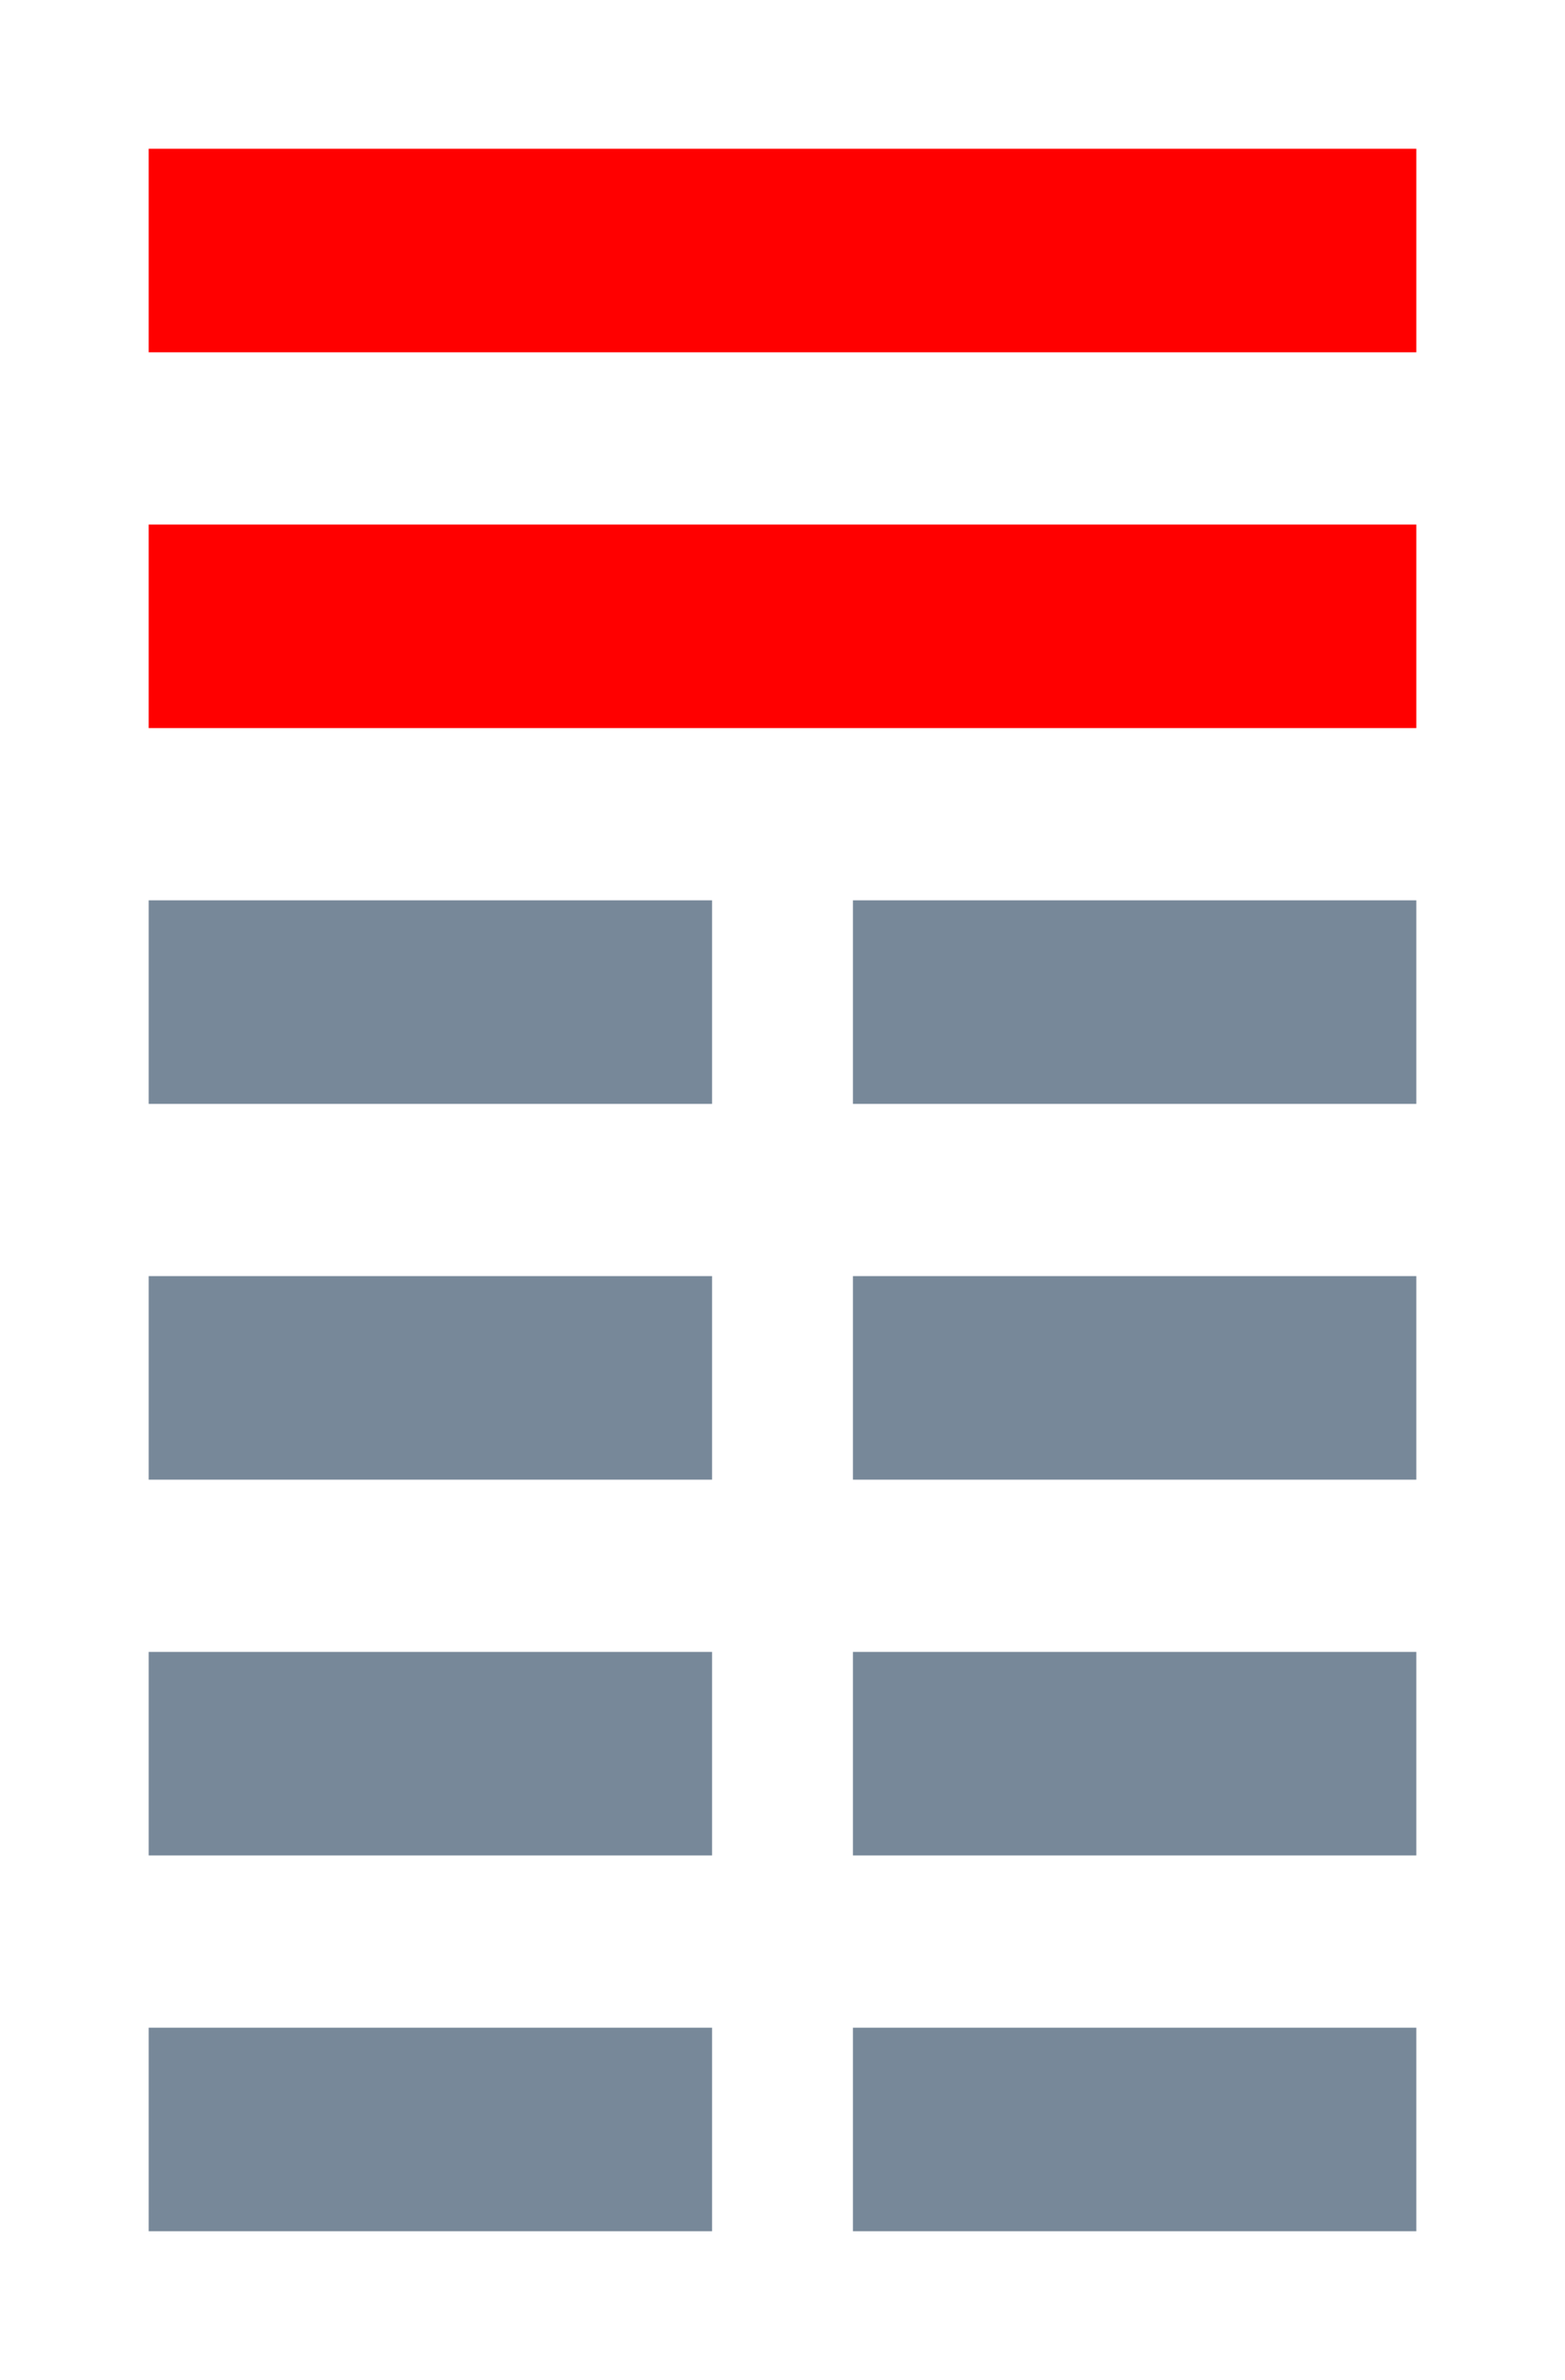 <!--
 Copyright 2016-2021 WuZi <wuzi@obiscr.com>
 Github: https://github.com/obiscr
 -->
<svg width="100" height="152" xmlns="http://www.w3.org/2000/svg">
 <!-- Created with Method Draw - http://github.com/duopixel/Method-Draw/ -->
 <g>
  <title>Layer 1</title>
  <rect stroke="#778899" id="svg_3" height="12" width="35" y="58" x="10" fill="#778899"/>
  <rect stroke="#ff0000" id="svg_8" height="12" width="80" y="10" x="10" fill="#ff0000"/>
  <rect stroke="#ff0000" id="svg_9" height="12" width="80" y="34" x="10" fill="#ff0000"/>
  <rect stroke="#778899" id="svg_10" height="12" width="35" y="58" x="55" fill="#778899"/>
  <rect stroke="#778899" id="svg_3" height="12" width="35" y="106" x="10" fill="#778899"/>
  <rect stroke="#778899" id="svg_10" height="12" width="35" y="106" x="55" fill="#778899"/>
  <rect stroke="#778899" id="svg_11" height="12" width="35" y="82" x="55" fill="#778899"/>
  <rect stroke="#778899" id="svg_12" height="12" width="35" y="82" x="10" fill="#778899"/>
  <rect stroke="#778899" id="svg_13" height="12" width="35" y="130" x="10" fill="#778899"/>
  <rect stroke="#778899" id="svg_14" height="12" width="35" y="130" x="55" fill="#778899"/>
 </g>
</svg>
